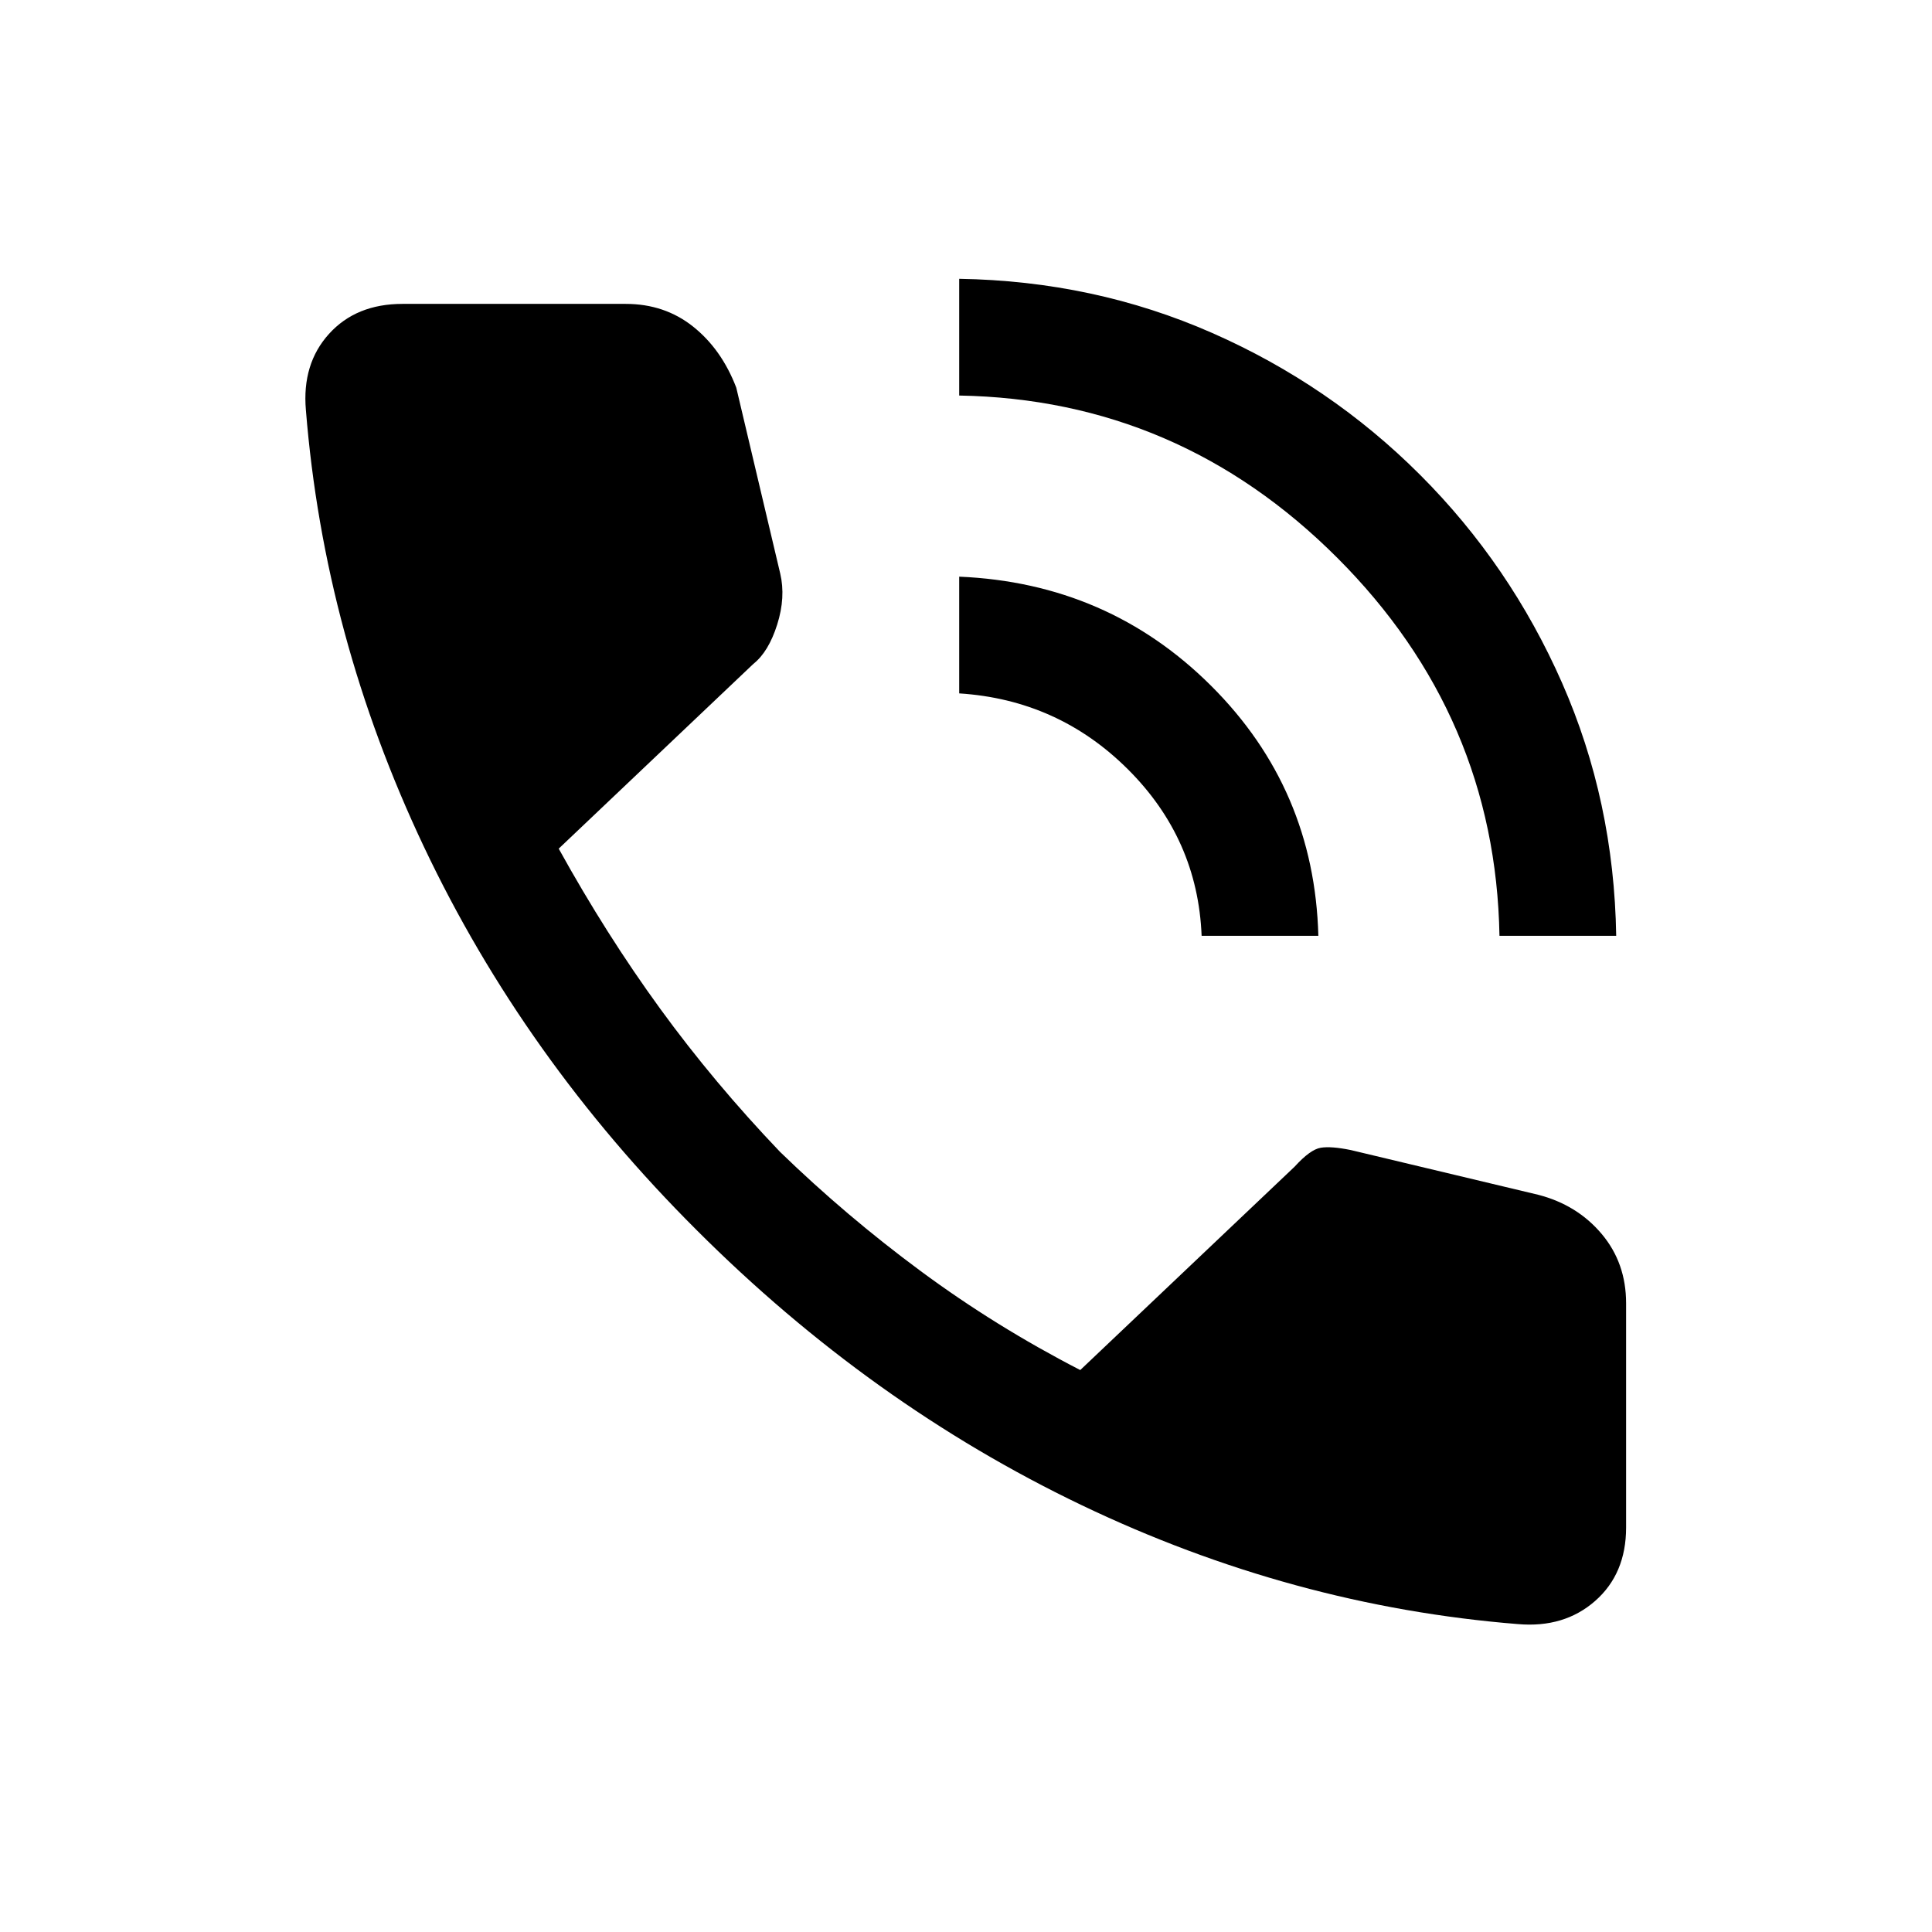<svg xmlns="http://www.w3.org/2000/svg" height="20" viewBox="0 -960 960 960" width="20"><path d="M745.08-495q-1.93-109.15-80.62-187.85-78.69-78.69-187.84-80.61v-58q67 1.08 125.65 26.88 58.65 25.81 103.38 70.54 44.73 44.73 70.54 103.39Q802-562 803.08-495h-58Zm-148 0q-1.93-48.15-36.62-82.73-34.69-34.58-83.84-37.73v-58q74 3.15 125.26 54.31Q653.15-568 655.08-495h-58Zm157.15 342q-112.15-9-216.88-59.15-104.73-50.16-191.27-136.7-85.77-85.53-135.43-190.38Q161-644.08 152-756.23q-2-23 11.5-37.89Q177-809 200-809h110.92q19.31 0 33.46 11.27 14.16 11.27 21.47 30.35L387.69-675q2.77 11.77-1.5 25.31t-11.81 19.54l-96.76 91.84q23.61 42.69 50.42 79.54 26.81 36.85 59.58 71.15 32.84 31.85 70 59.31 37.15 27.46 79.15 49.08l106.54-101.08q7.77-8.54 12.96-9.38 5.19-.85 14.96 1.15l93.15 22.23q19.31 5 31.47 19.43Q808-332.46 808-312.38V-201q0 23-15.38 36.5-15.39 13.5-38.39 11.5Z"/></svg>